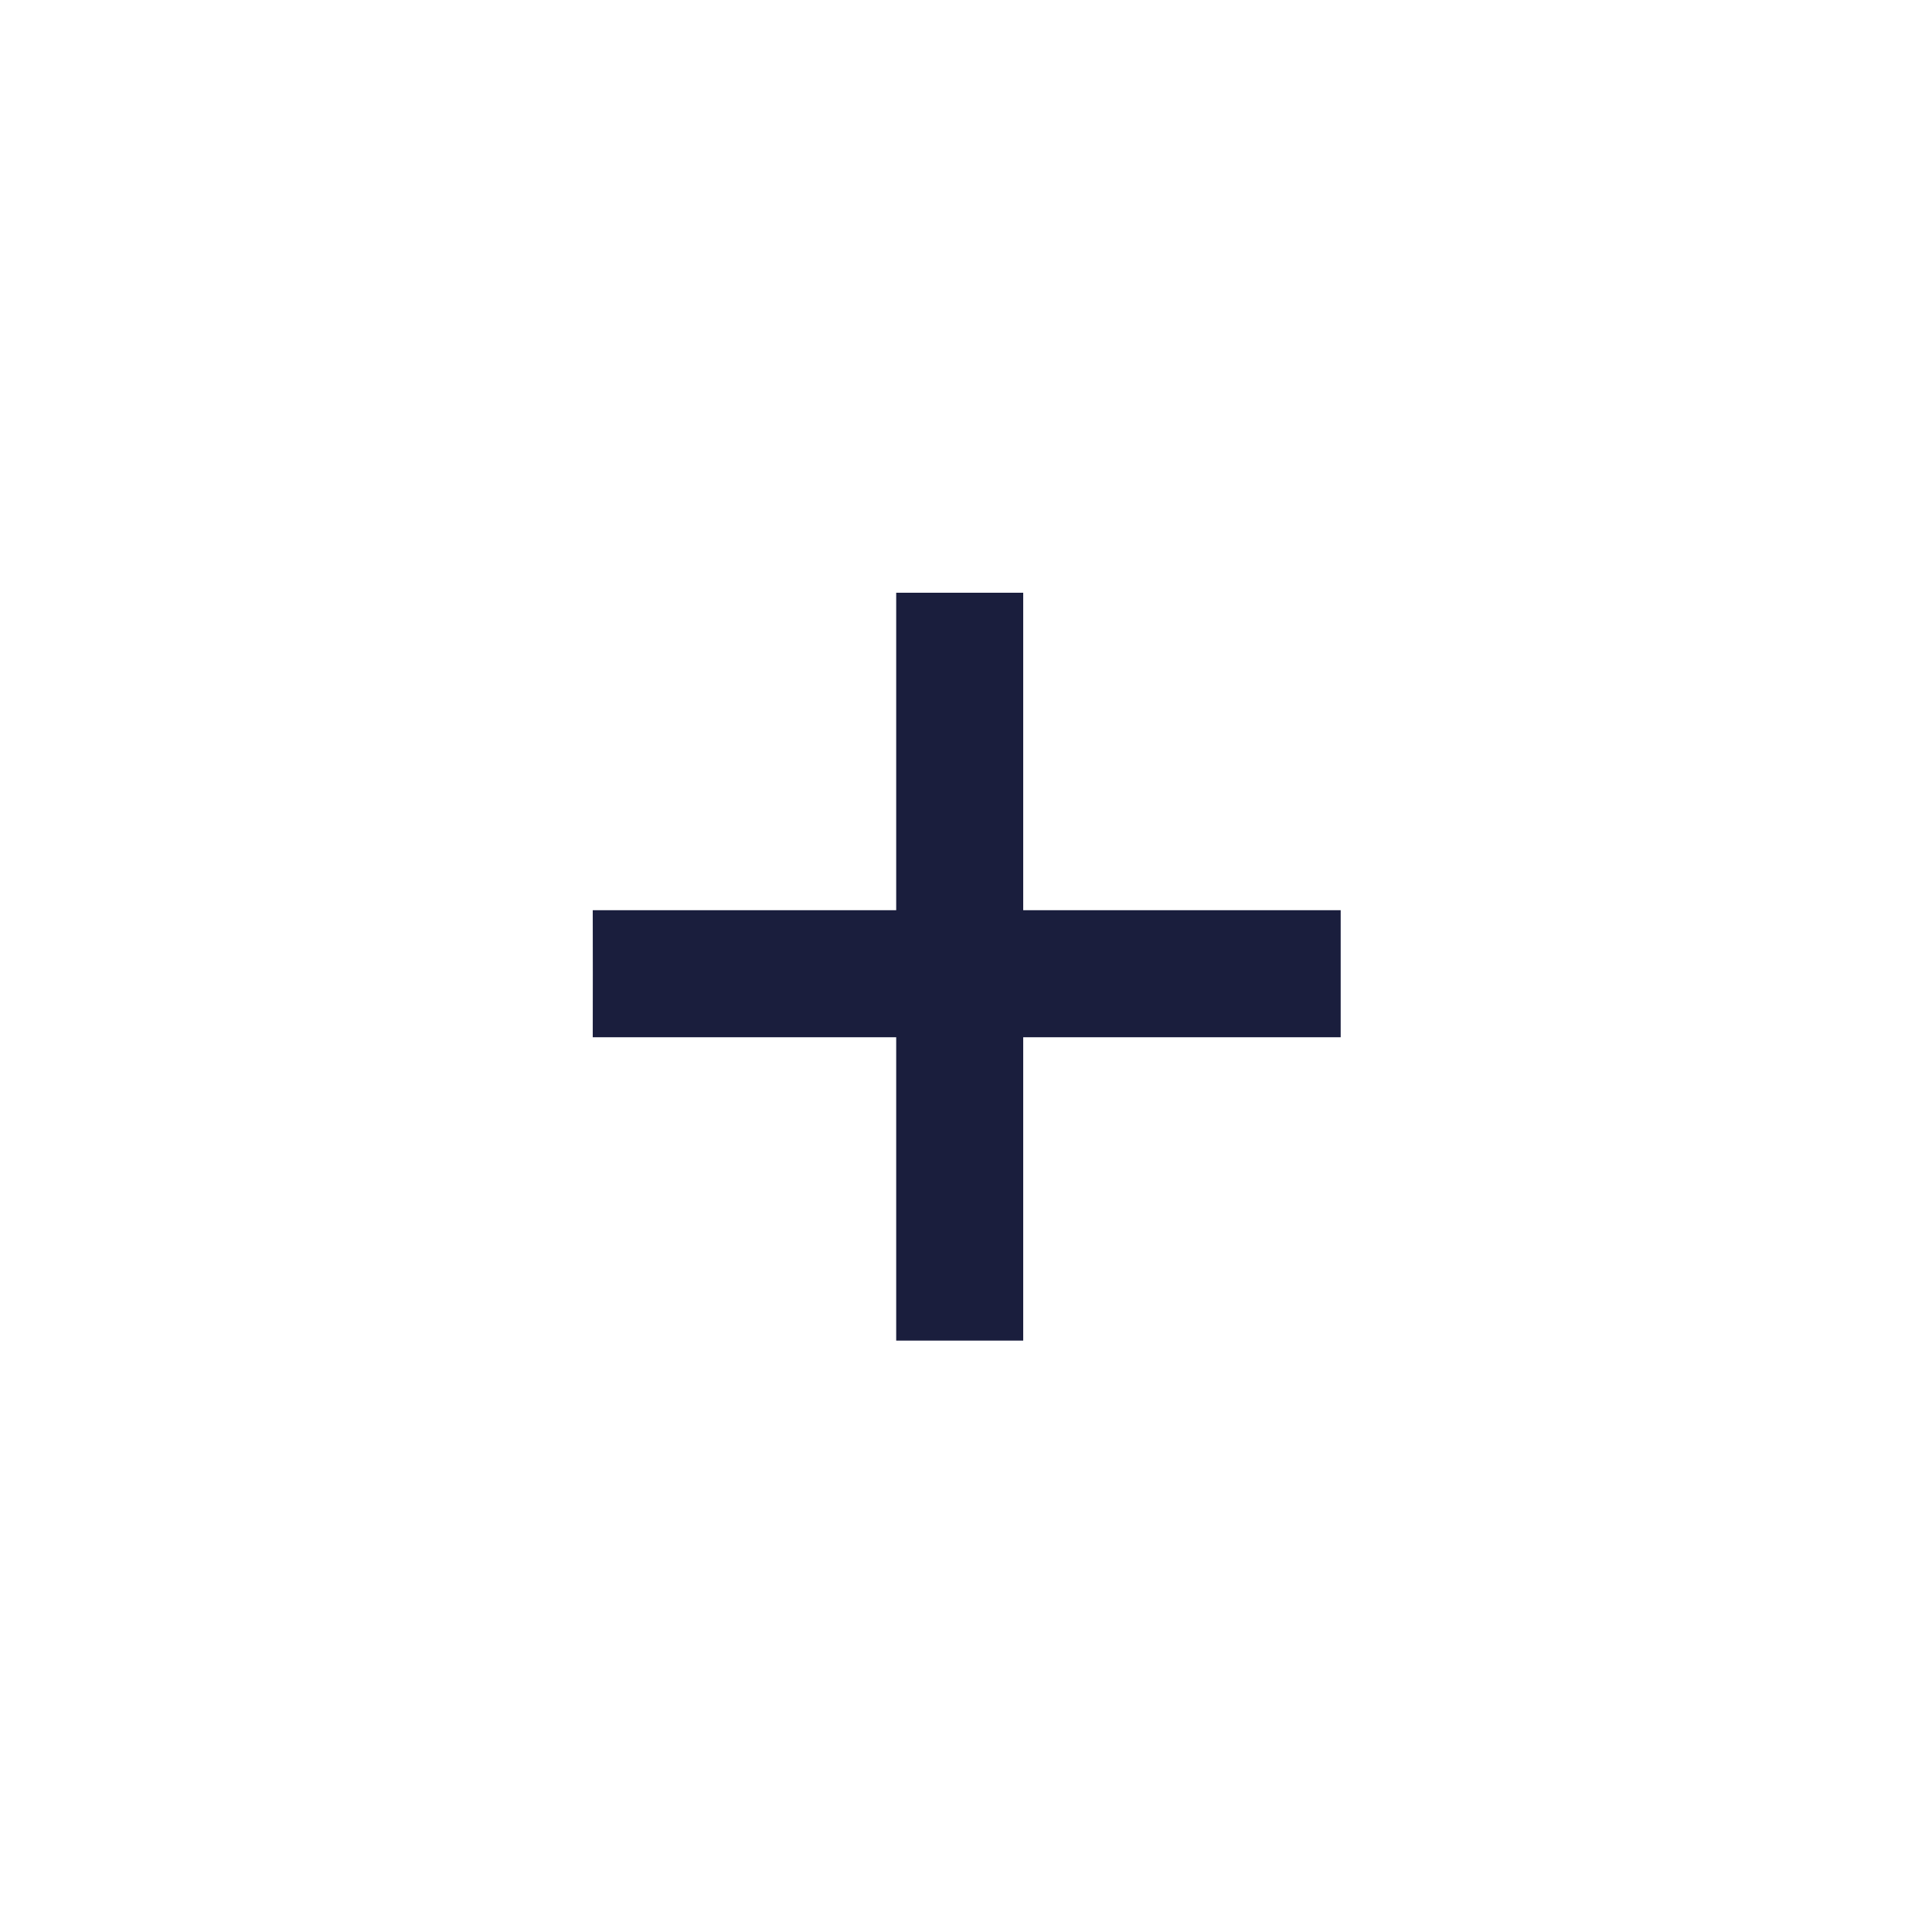 <svg width="31" height="31" viewBox="0 0 31 31" fill="none" xmlns="http://www.w3.org/2000/svg">
<g filter="url(#filter0_d_3038_6694)">
<path d="M23.001 17.113C23.001 17.679 23.001 17.5 23.001 18.132H17.907V23C17 23 17.454 23 16.888 23C16.322 23 16.5 23 15.869 23V18.132L11 18.132C11.001 17.5 11.001 17.679 11.001 17.113C11.001 16.547 11 16.5 11 16.094L15.869 16.094V11C16.501 11 16.322 11 16.888 11C17.454 11 17.501 11 17.907 11V16.094H23.001C23.001 17 23.001 16.547 23.001 17.113Z" fill="#1A1E3D"/>
</g>
<defs>
<filter id="filter0_d_3038_6694" x="0.574" y="0.574" width="29.872" height="29.872" filterUnits="userSpaceOnUse" color-interpolation-filters="sRGB">
<feFlood flood-opacity="0" result="BackgroundImageFix"/>
<feColorMatrix in="SourceAlpha" type="matrix" values="0 0 0 0 0 0 0 0 0 0 0 0 0 0 0 0 0 0 127 0" result="hardAlpha"/>
<feOffset dx="-1.489" dy="-1.489"/>
<feGaussianBlur stdDeviation="4.468"/>
<feColorMatrix type="matrix" values="0 0 0 0 0 0 0 0 0 0 0 0 0 0 0 0 0 0 0.05 0"/>
<feBlend mode="normal" in2="BackgroundImageFix" result="effect1_dropShadow_3038_6694"/>
<feBlend mode="normal" in="SourceGraphic" in2="effect1_dropShadow_3038_6694" result="shape"/>
</filter>
</defs>
</svg>
